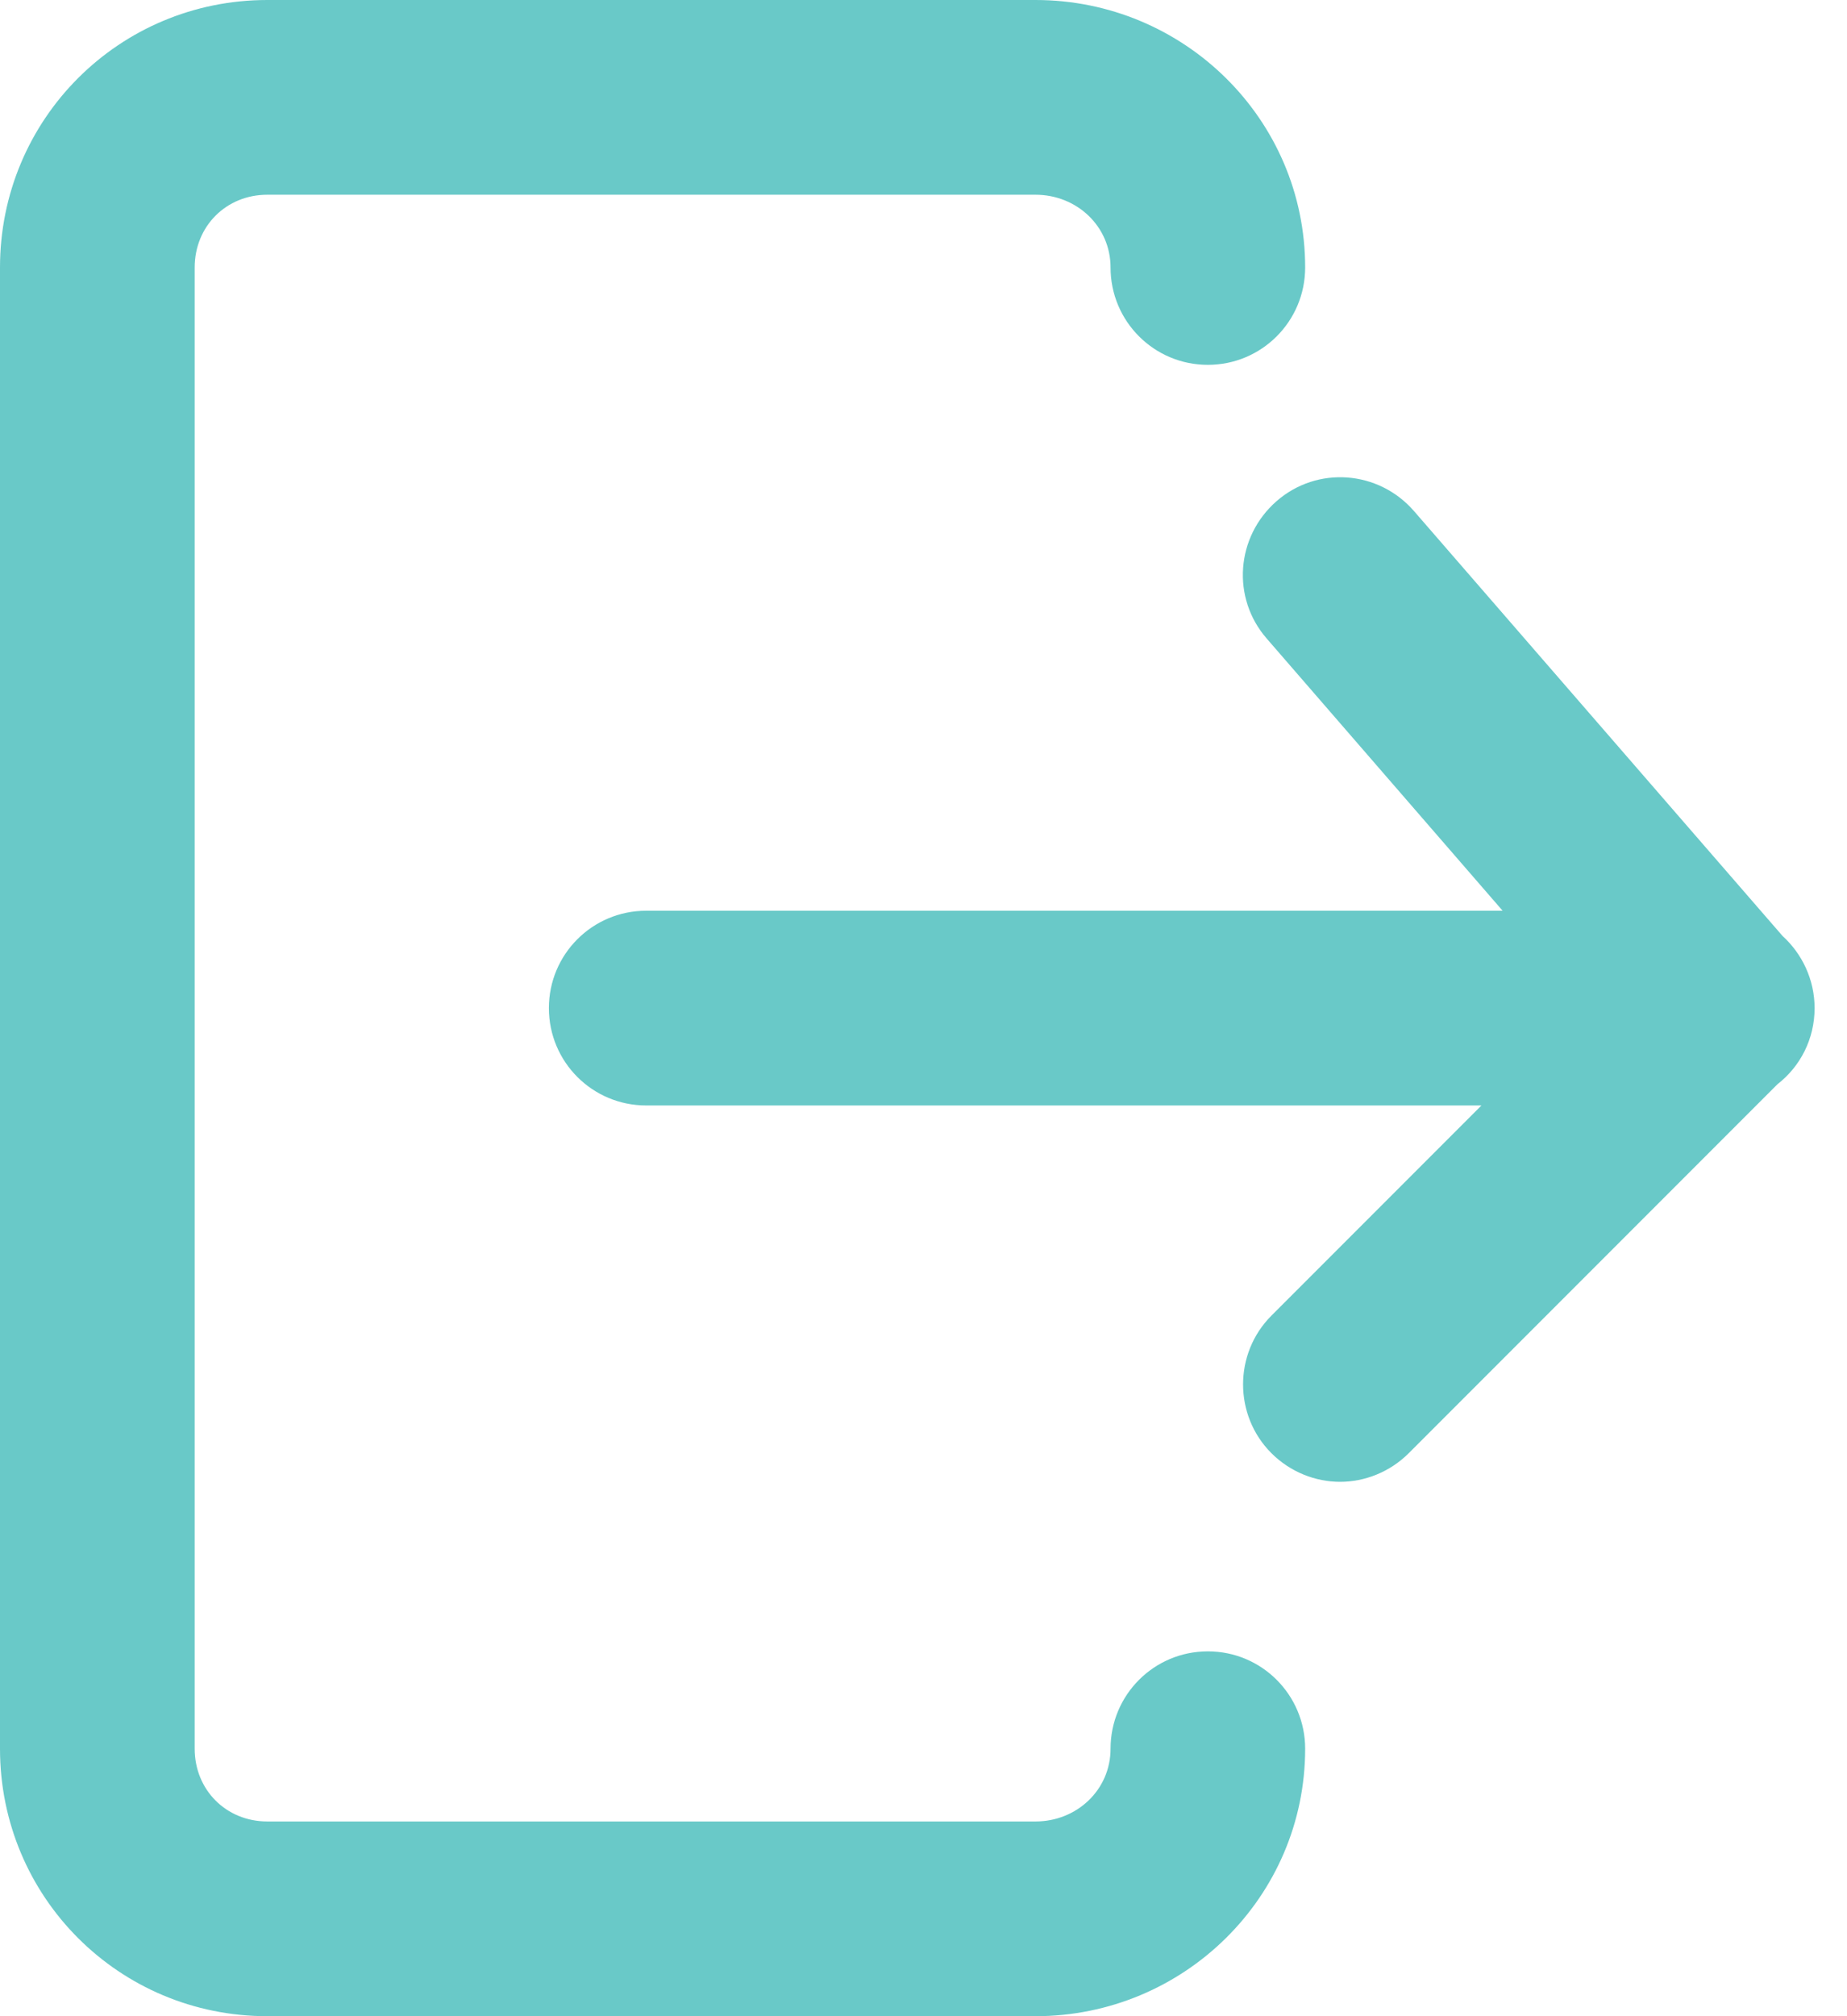 <?xml version="1.0" encoding="UTF-8"?>
<svg width="22px" height="24px" viewBox="0 0 22 24" version="1.1" xmlns="http://www.w3.org/2000/svg" xmlns:xlink="http://www.w3.org/1999/xlink">
    <title>9F5E0E6B-632E-4402-951C-74324334B16C@1x</title>
    <defs>
        <filter id="filter-1">
            <feColorMatrix in="SourceGraphic" type="matrix" values="0 0 0 0 0.114 0 0 0 0 0.42 0 0 0 0 0.651 0 0 0 1 0"></feColorMatrix>
        </filter>
        <filter id="filter-2">
            <feColorMatrix in="SourceGraphic" type="matrix" values="0 0 0 0 0.412 0 0 0 0 0.788 0 0 0 0 0.784 0 0 0 1 0"></feColorMatrix>
        </filter>
    </defs>
    <g id="Online-Sale-VW-#V1.0-[revisoes]" stroke="none" stroke-width="1" fill="none" fill-rule="evenodd">
        <g id="home" transform="translate(-1015, -13)">
            <g id="icon/vendas_menu" transform="translate(1015, 13)" filter="url(#filter-1)">
                <g filter="url(#filter-2)" id="Group">
                    <g transform="translate(10.807, 12) scale(-1, 1) translate(-10.807, -12) translate(-0, 0)">
                        <path d="M7.227,4.343 C7.868,4.343 8.386,3.825 8.386,3.184 C8.386,2.693 8.789,2.318 9.28,2.318 L18.43,2.318 C18.92,2.318 19.295,2.693 19.295,3.184 L19.295,20.816 C19.295,21.307 18.92,21.682 18.43,21.682 L9.28,21.682 C8.789,21.682 8.386,21.307 8.386,20.816 C8.386,20.175 7.868,19.657 7.227,19.657 C6.586,19.657 6.068,20.175 6.068,20.816 C6.068,22.582 7.514,24 9.28,24 L18.43,24 C20.195,24 21.614,22.582 21.614,20.816 L21.614,3.184 C21.614,1.418 20.195,0 18.43,0 L9.28,0 C7.514,0 6.068,1.418 6.068,3.184 C6.068,3.825 6.586,4.343 7.227,4.343 Z" id="Path" fill="#69C9C8" fill-rule="nonzero"></path>
                        <path d="M0.443,12.907 L4.834,17.298 C5.059,17.523 5.359,17.639 5.652,17.639 C5.945,17.639 6.245,17.523 6.47,17.298 C6.92,16.848 6.92,16.111 6.47,15.661 L3.968,13.159 L13.917,13.159 C14.558,13.159 15.076,12.641 15.076,12 C15.076,11.359 14.558,10.841 13.917,10.841 L3.716,10.841 L6.525,7.602 C6.948,7.118 6.893,6.389 6.409,5.966 C5.925,5.543 5.195,5.598 4.773,6.082 L0.382,11.141 C0.15,11.352 0,11.659 0,12 C0,12.368 0.17,12.695 0.443,12.907 Z" id="Path" fill="#69C9C8" fill-rule="nonzero"></path>
                    </g>
                </g>
            </g>
        </g>
    </g>
</svg>